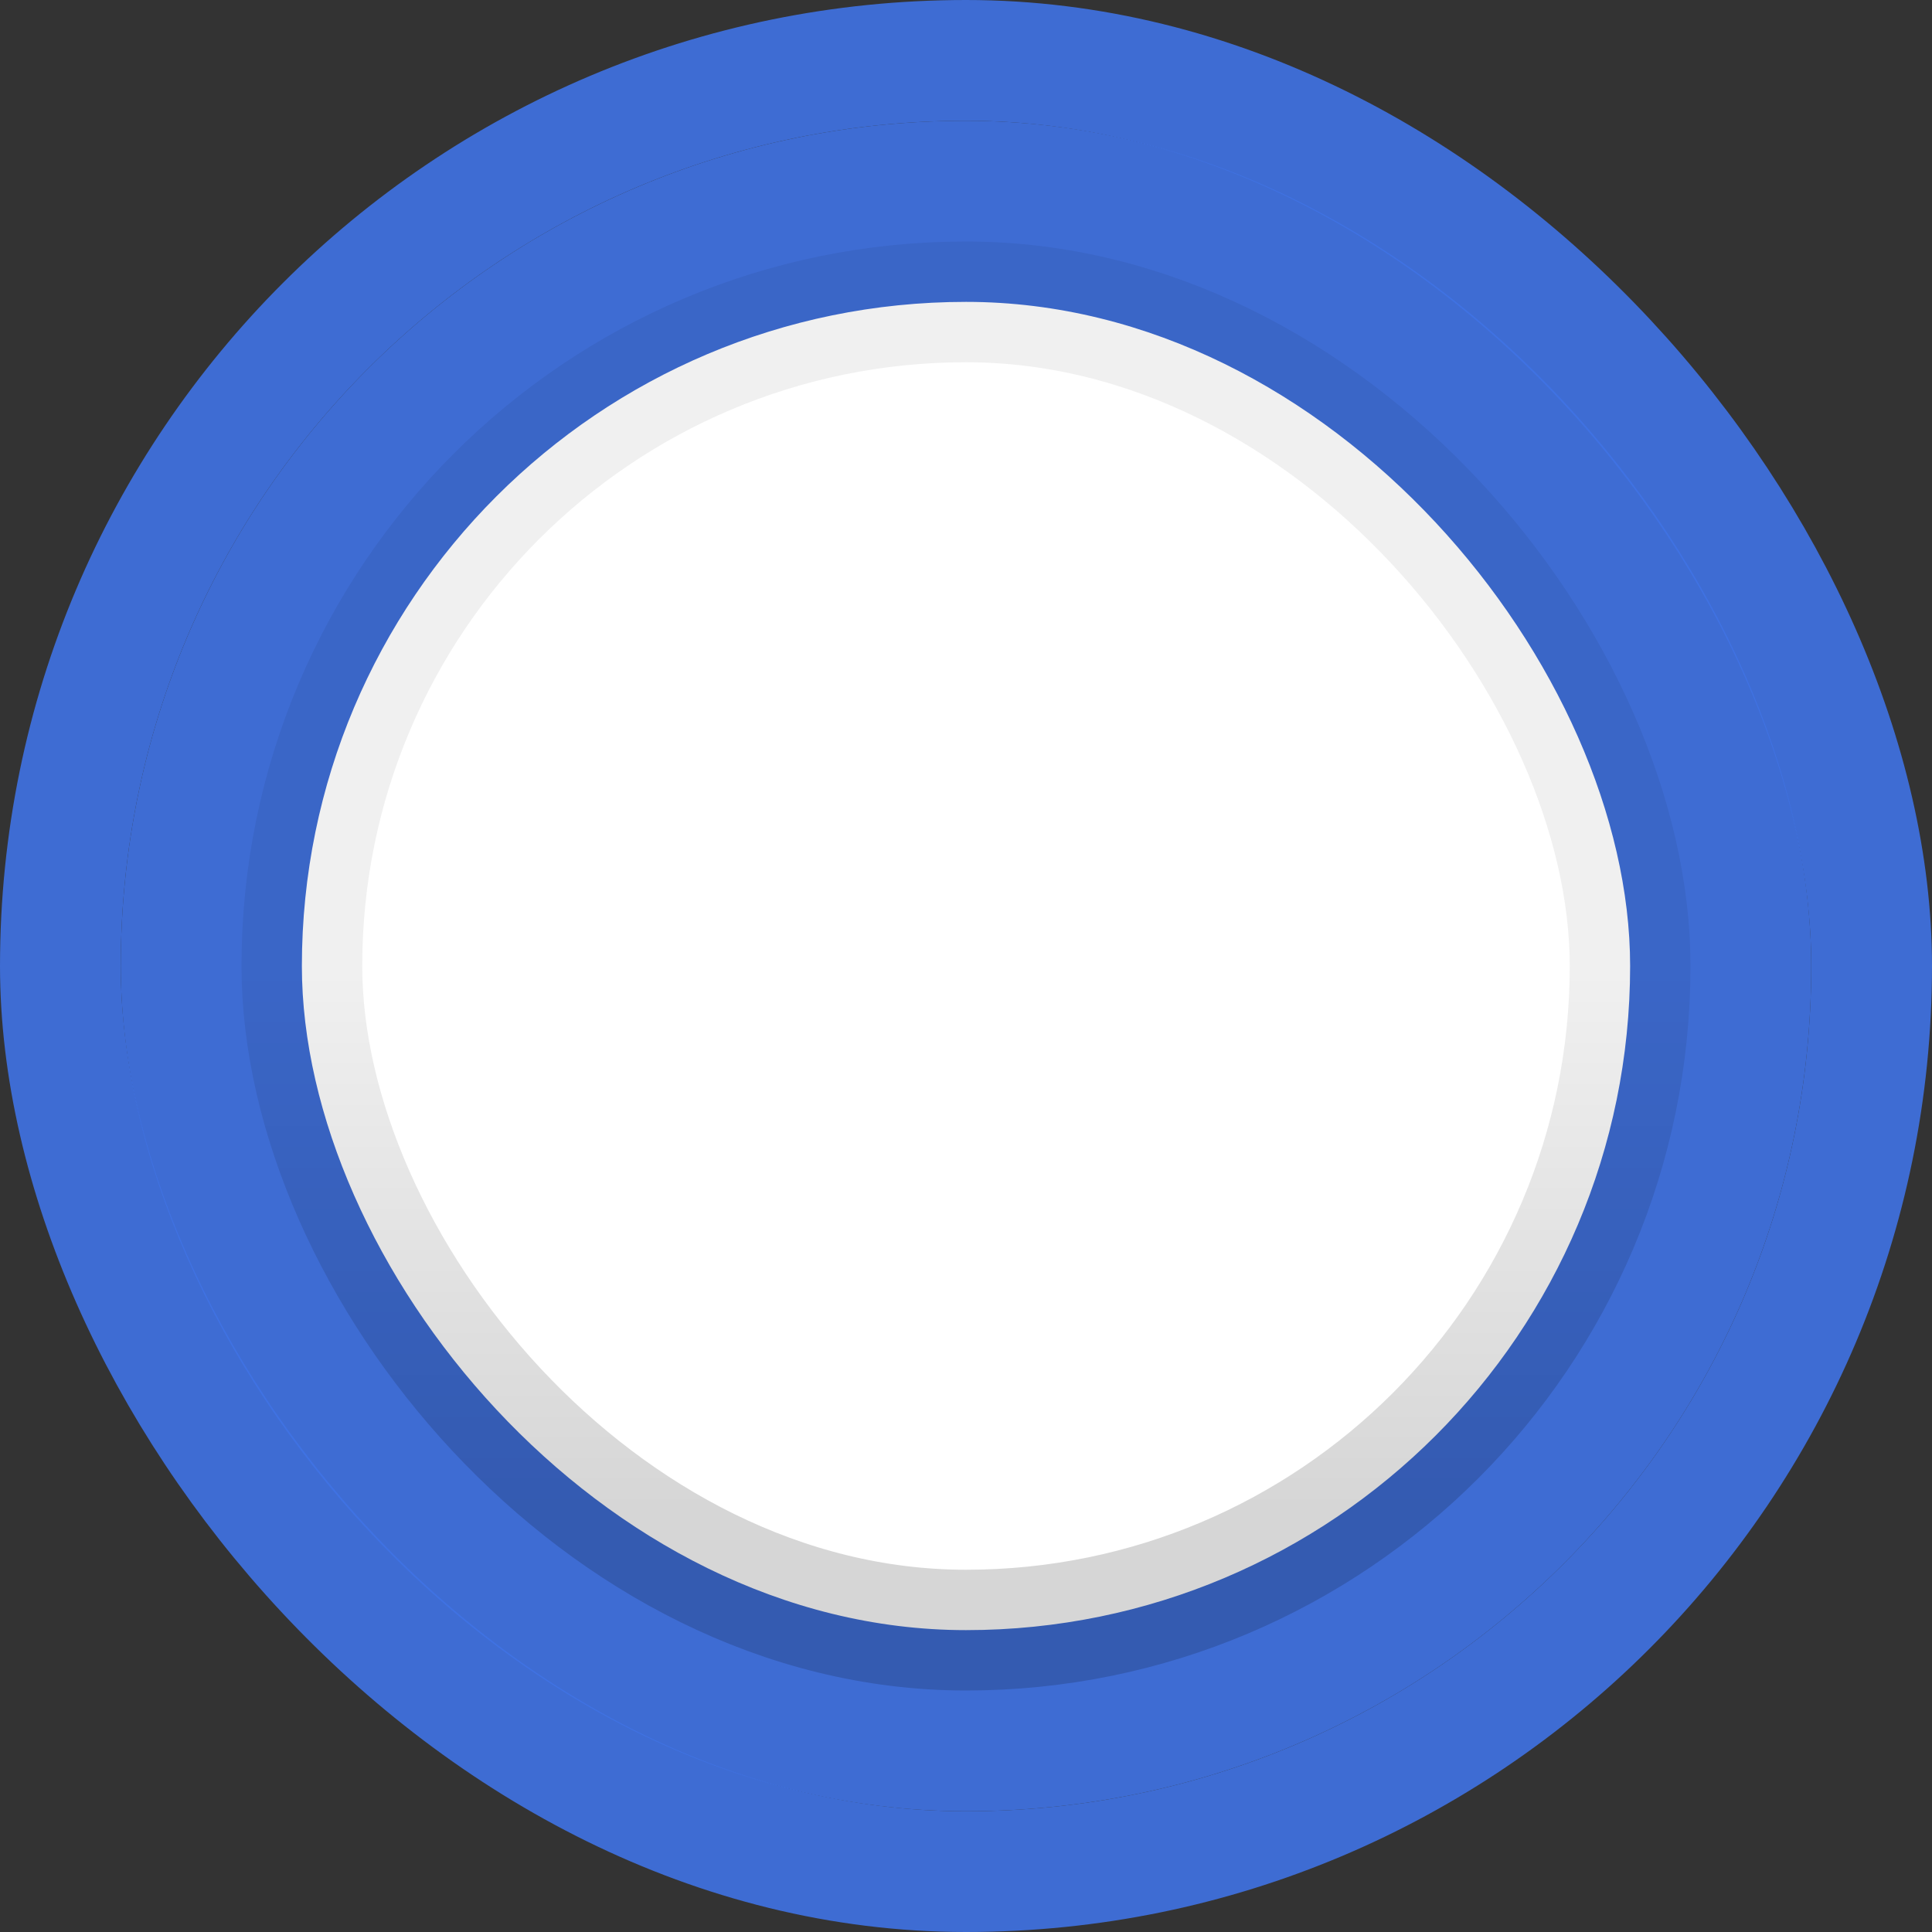 <svg width="16" height="16" viewBox="0 0 16 16" fill="none" xmlns="http://www.w3.org/2000/svg">
<rect x="0" y="0" width="16" height="16" fill="#333333" stroke="none"/>
<rect x="1" y="1" width="14" height="14" rx="7" fill="#4072E5" fill-opacity="0.9"/>
<rect x="0.5" y="0.5" width="15" height="15" rx="7.5" stroke="#4072E5" stroke-opacity="0.9"/>
<rect x="2.5" y="2.5" width="11" height="11" rx="5.5" fill="white" stroke="url(#paint0_linear_5791_46518)"/>
<defs>
<linearGradient id="paint0_linear_5791_46518" x1="8" y1="3" x2="8" y2="13" gradientUnits="userSpaceOnUse">
<stop offset="0.5" stop-opacity="0.058"/>
<stop offset="0.955" stop-opacity="0.162"/>
</linearGradient>
</defs>
</svg>
